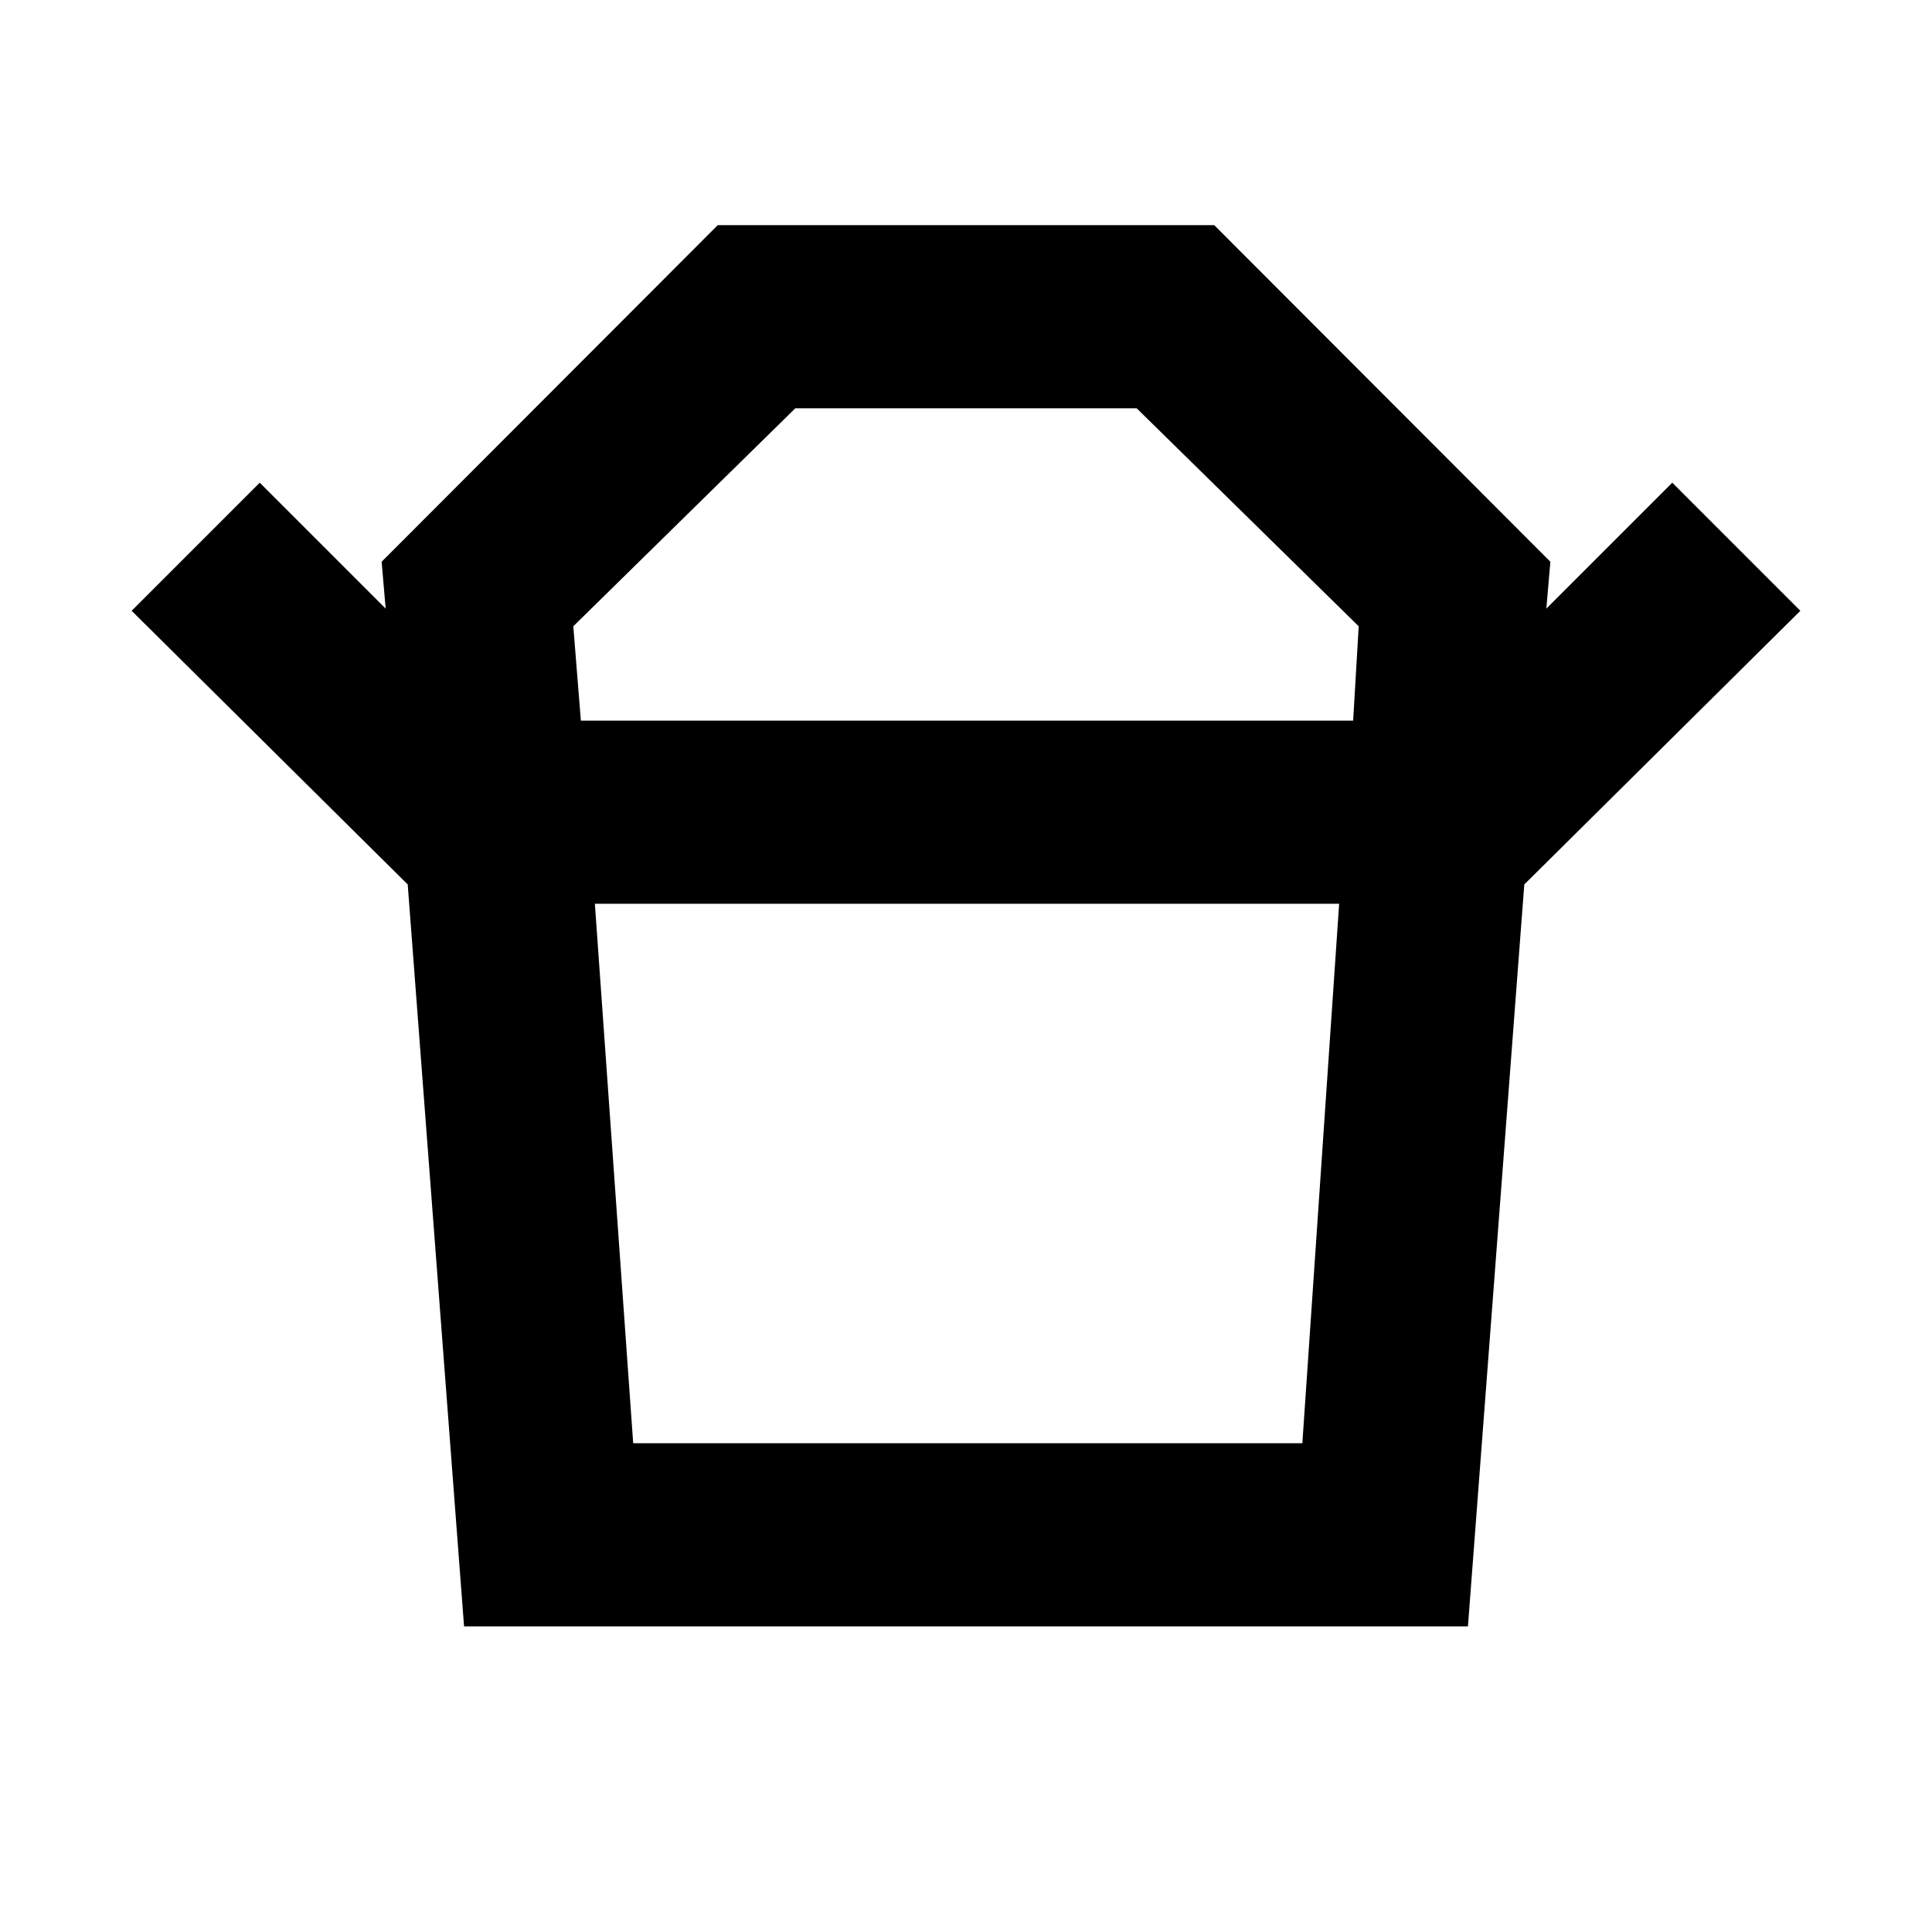 <svg xmlns="http://www.w3.org/2000/svg" height="24" viewBox="0 -960 960 960" width="24"><path d="M314.63-242.87h332.5l18.283-268.043H295.587L314.63-242.87Zm-26-359.043h383.74l2.76-46.891L564.804-757.13H395.196L284.87-648.804l3.76 46.891Zm-86.043 81.392L65.413-656.5l63.652-63.652 62.565 62.565-2-23.283 167.022-167.261h246.696L770.37-680.87l-2 23.283 62.565-62.565 63.652 63.652-137.174 135.979H202.587Zm28 368.652-28-368.652h554.826l-28 368.652H230.587ZM480-601.913Zm.761 91Z"/></svg>